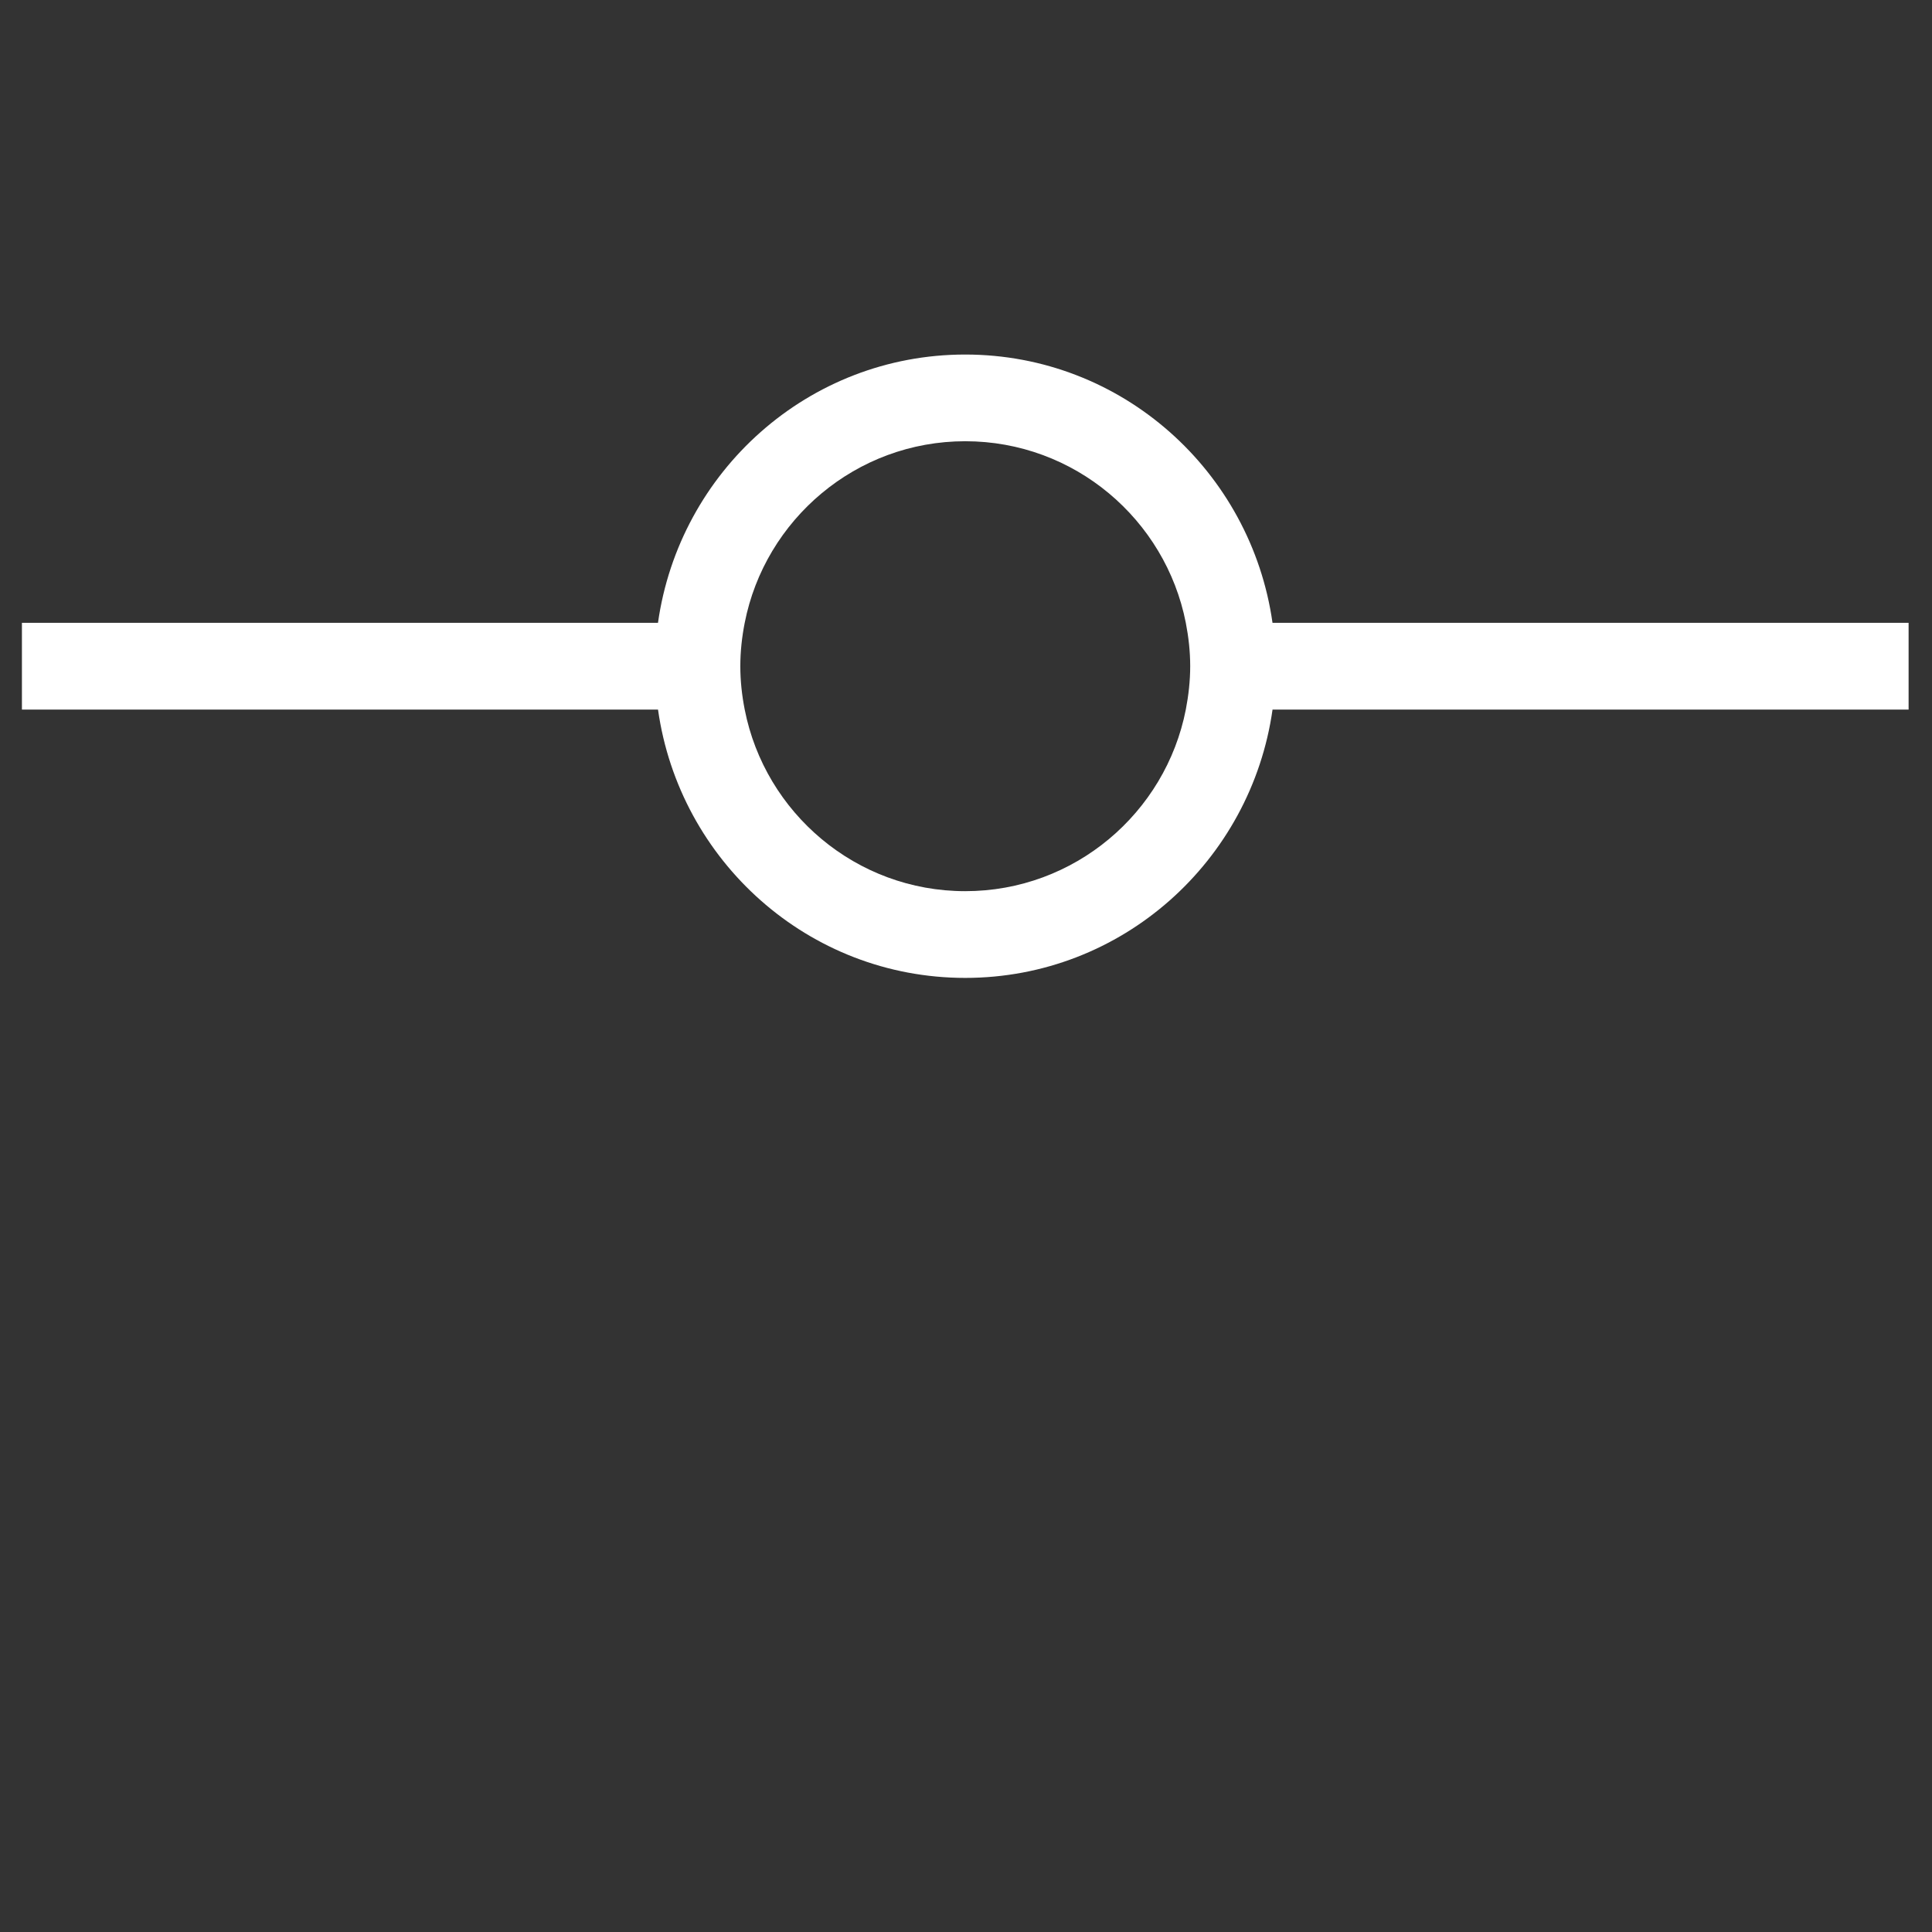 <svg width="63" height="63" xmlns="http://www.w3.org/2000/svg">
  <rect width="100%" height="100%" fill="#333333" stroke="none"/>
  <path d="M38.811 21.724c0 .484-.055.955-.143 1.414-.661 3.371-3.632 5.922-7.193 5.922-3.558 0-6.529-2.552-7.191-5.922-.09-.458-.143-.93-.143-1.414 0-.484.053-.955.143-1.414.661-3.369 3.633-5.922 7.191-5.922 3.561 0 6.532 2.553 7.193 5.922.089.458.143.93.143 1.414zm2.684-1.414c-.698-4.931-4.903-8.749-10.021-8.749-5.119 0-9.322 3.818-10.018 8.749H.715v2.828H21.457c.696 4.931 4.899 8.75 10.018 8.75 5.118 0 9.323-3.819 10.021-8.75H62.237v-2.828H41.495z" fill-rule="nonzero" fill="#fff"/>
</svg>